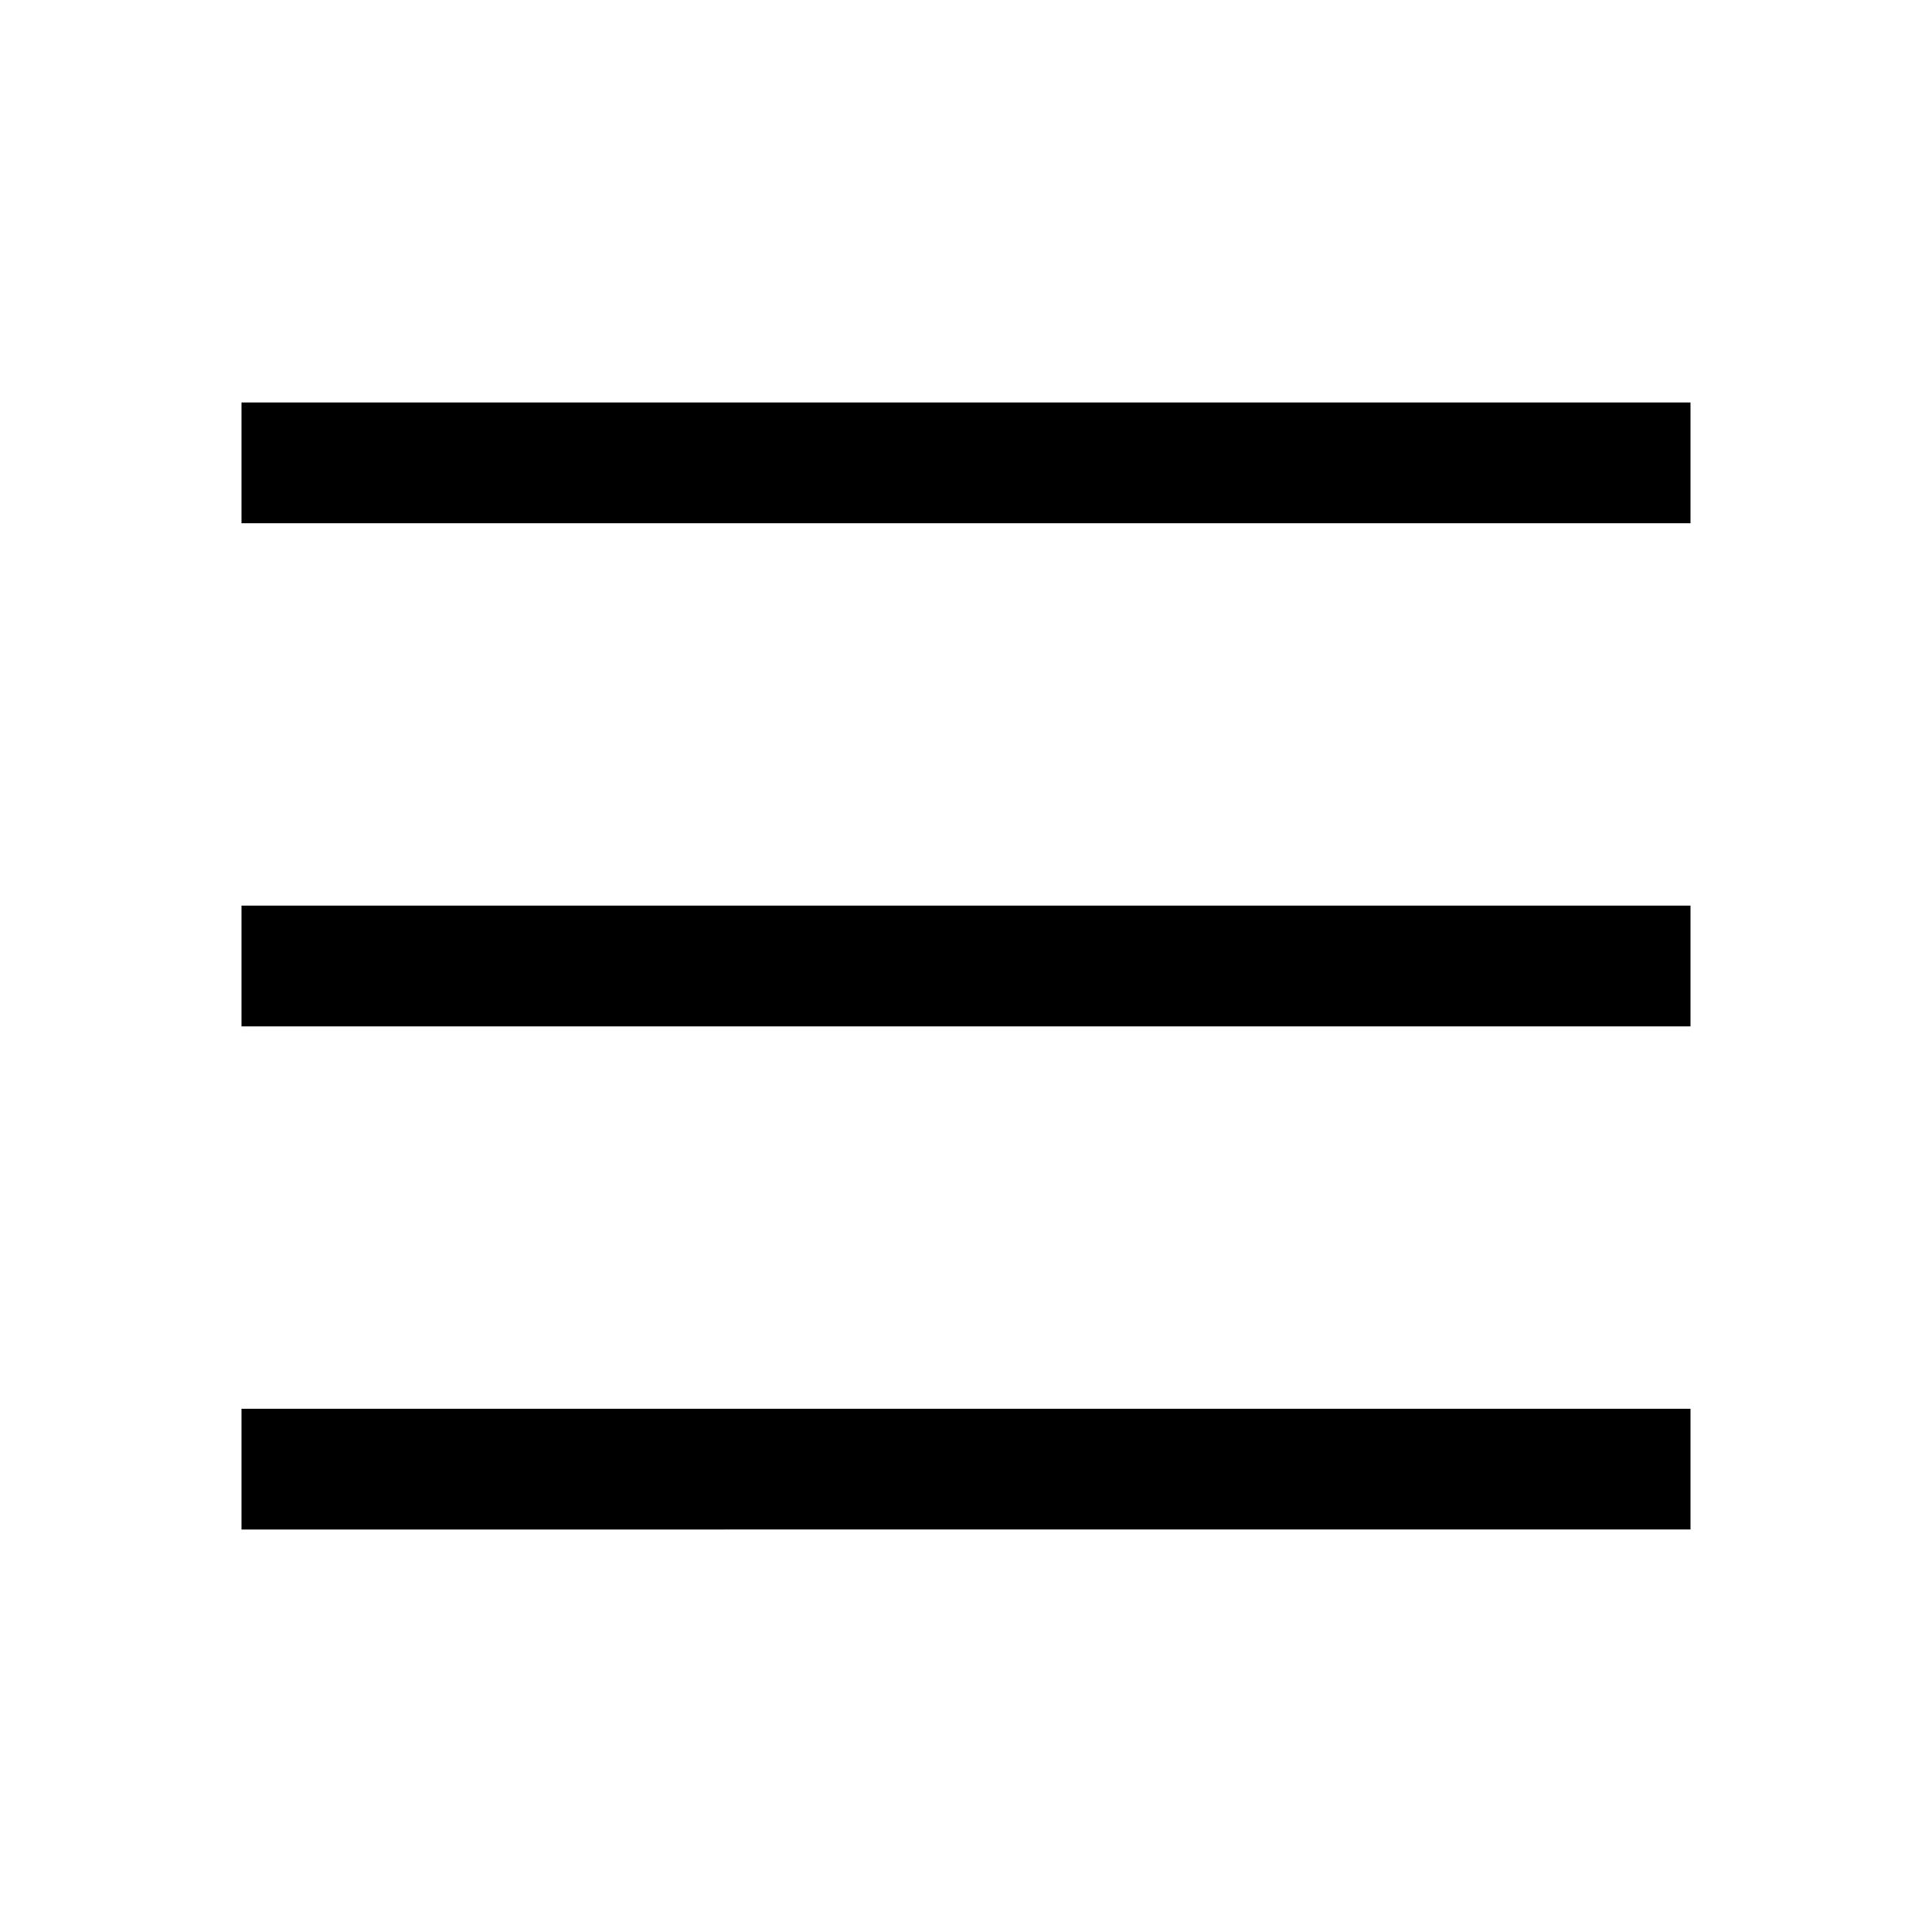 <svg xmlns="http://www.w3.org/2000/svg" width="48" height="48" viewBox="0 -960 960 960" fill="currentColor">
    <path d="M120-700v-60h720v60H120Zm0 500v-60h720v60H120Zm0-250v-60h720v60H120Z" />
</svg>